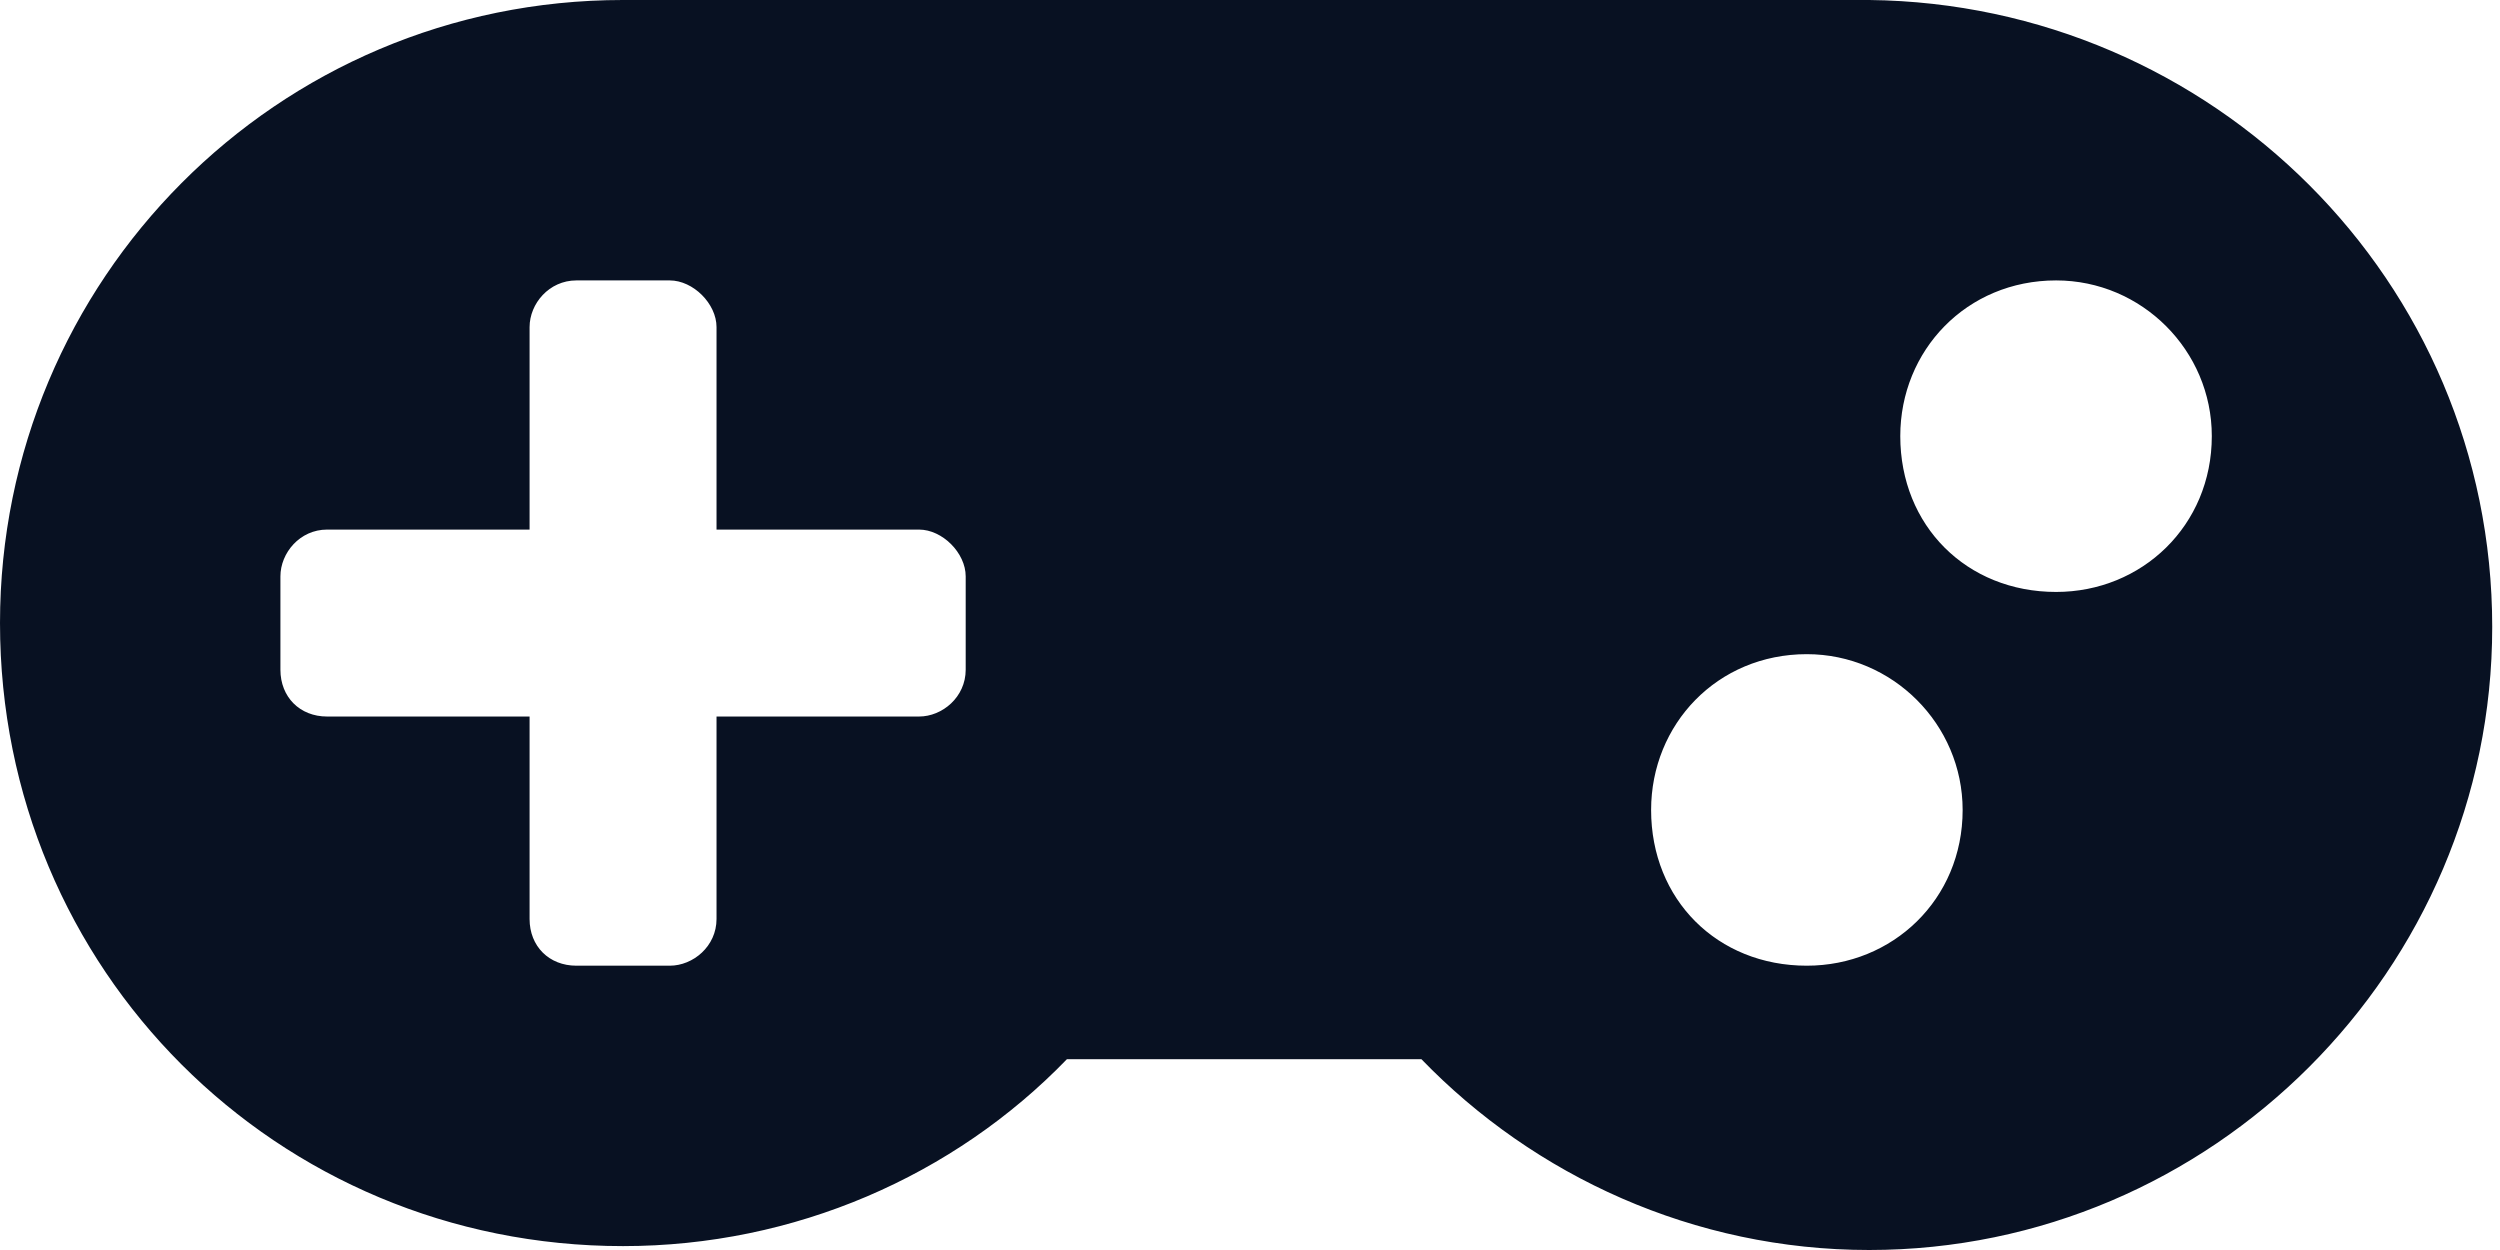 <svg width="18" height="9" viewBox="0 0 18 9" fill="none" xmlns="http://www.w3.org/2000/svg">
<path d="M13.458 -1.74292e-05C15.925 0.028 17.944 2.019 17.944 4.514C17.944 6.981 15.925 9 13.458 9C12.196 9 11.047 8.467 10.234 7.626H7.682C6.869 8.467 5.72 8.972 4.486 8.972C1.991 8.972 1.72495e-05 6.981 1.72495e-05 4.486C1.72495e-05 2.019 1.991 -1.74292e-05 4.486 -1.74292e-05H13.458ZM6.953 4.822V4.15C6.953 3.981 6.785 3.813 6.617 3.813H5.159V2.355C5.159 2.187 4.991 2.019 4.822 2.019H4.15C3.953 2.019 3.813 2.187 3.813 2.355V3.813H2.355C2.159 3.813 2.019 3.981 2.019 4.15V4.822C2.019 5.019 2.159 5.159 2.355 5.159H3.813V6.617C3.813 6.813 3.953 6.953 4.15 6.953H4.822C4.991 6.953 5.159 6.813 5.159 6.617V5.159H6.617C6.785 5.159 6.953 5.019 6.953 4.822ZM13.009 6.953C13.626 6.953 14.131 6.477 14.131 5.832C14.131 5.215 13.626 4.71 13.009 4.71C12.364 4.71 11.888 5.215 11.888 5.832C11.888 6.477 12.364 6.953 13.009 6.953ZM14.804 4.262C15.421 4.262 15.925 3.785 15.925 3.14C15.925 2.523 15.421 2.019 14.804 2.019C14.159 2.019 13.682 2.523 13.682 3.14C13.682 3.785 14.159 4.262 14.804 4.262Z" fill="#081122"/>
</svg>
